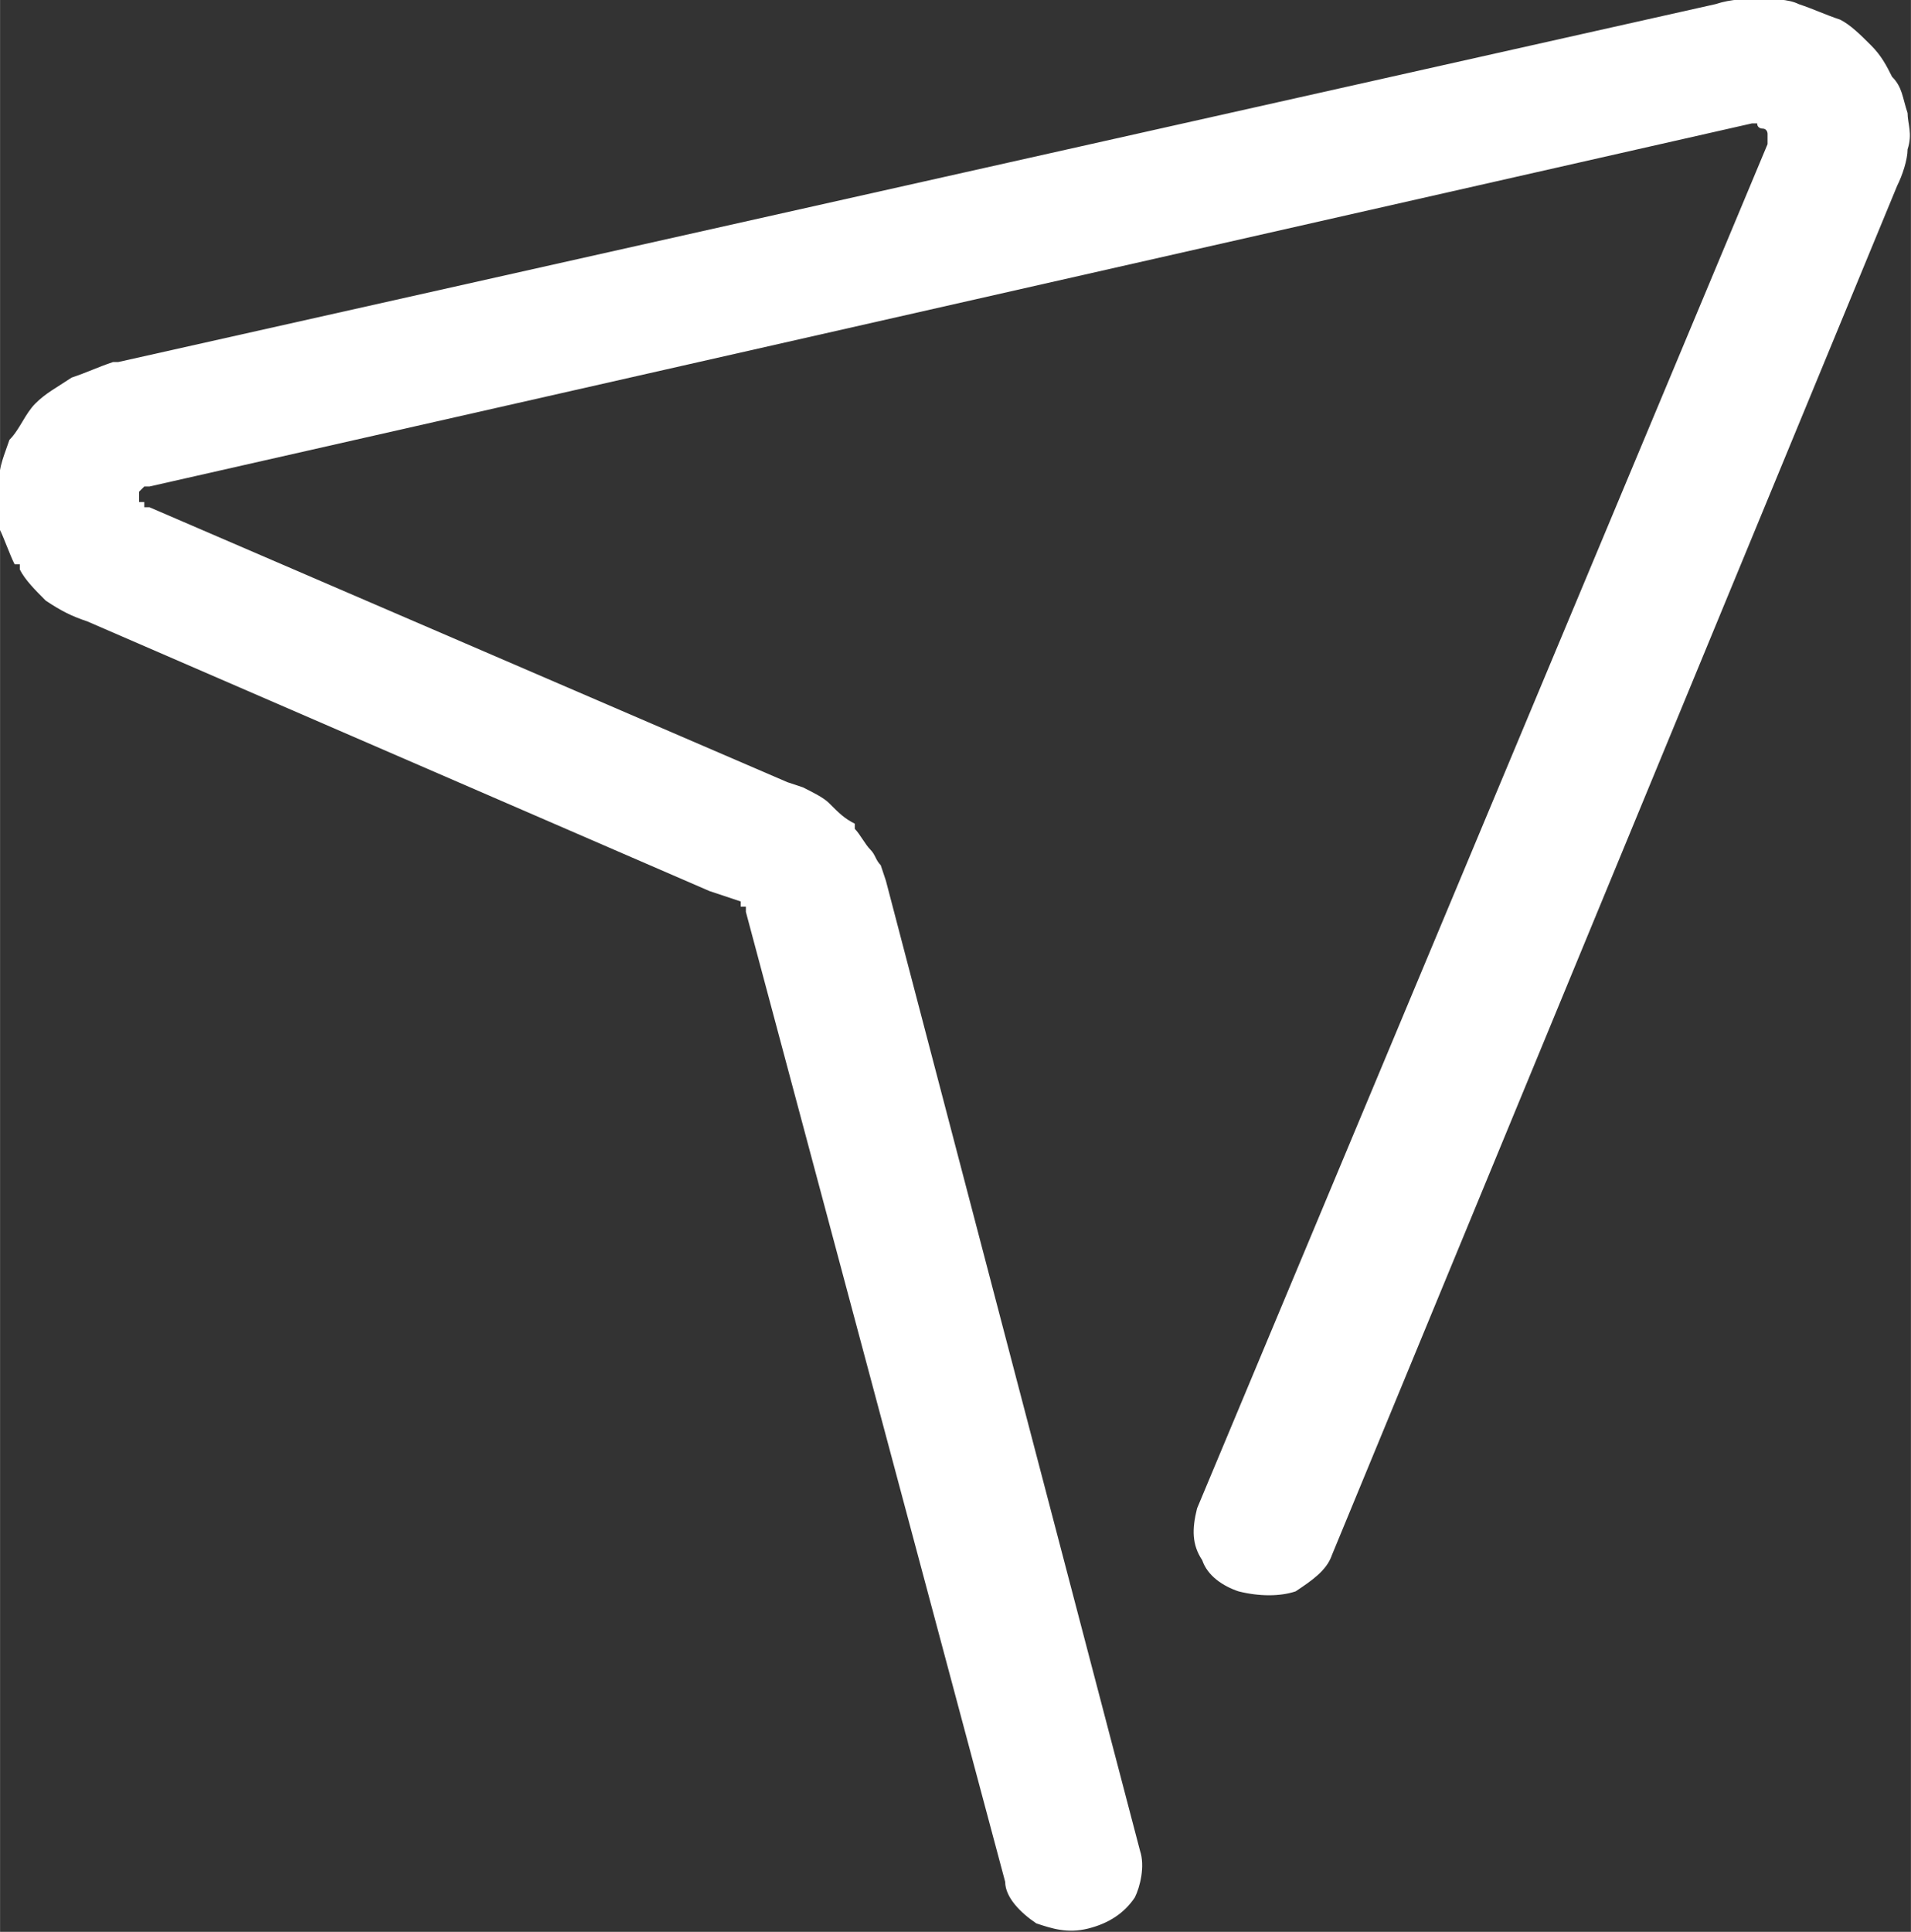 <?xml version="1.0" encoding="UTF-8" standalone="no"?>
<svg
   xmlns:dc="http://purl.org/dc/elements/1.1/"
   xmlns:cc="http://creativecommons.org/ns#"
   xmlns:rdf="http://www.w3.org/1999/02/22-rdf-syntax-ns#"
   xmlns:svg="http://www.w3.org/2000/svg"
   xmlns="http://www.w3.org/2000/svg"
   xmlns:sodipodi="http://sodipodi.sourceforge.net/DTD/sodipodi-0.dtd"
   xmlns:inkscape="http://www.inkscape.org/namespaces/inkscape"
   xml:space="preserve"
   width="7.561mm"
   height="7.642mm"
   version="1.1"
   style="clip-rule:evenodd;fill-rule:evenodd;image-rendering:optimizeQuality;shape-rendering:geometricPrecision;text-rendering:geometricPrecision"
   viewBox="0 0 756.067 764.214"
   id="svg10"
   sodipodi:docname="icon_send - voice.svg"
   inkscape:version="1.0.1 (3bc2e813f5, 2020-09-07)"><rect x="0" y="0" width="756.067" height="764.214" fill="#333333" stroke="none"/><sodipodi:namedview
   pagecolor="#ffffff"
   bordercolor="#666666"
   borderopacity="1"
   objecttolerance="10"
   gridtolerance="10"
   guidetolerance="10"
   inkscape:pageopacity="0"
   inkscape:pageshadow="2"
   inkscape:window-width="1920"
   inkscape:window-height="1001"
   id="namedview12"
   showgrid="false"
   inkscape:zoom="1.2968776"
   inkscape:cx="34.828955"
   inkscape:cy="8.7119472"
   inkscape:window-x="-9"
   inkscape:window-y="-9"
   inkscape:window-maximized="1"
   inkscape:current-layer="svg10"
   inkscape:document-rotation="0" />
 <defs
   id="defs4">
  <style
   type="text/css"
   id="style2">
   <![CDATA[
    .fil0 {fill:white;fill-rule:nonzero}
   ]]>
  </style>
 </defs>
 <g
   id="Layer_x0020_1"
   transform="matrix(2.052,0,0,2.052,-15482.736,-16900.704)">
  <path
   class="fil0"
   d="m 7776,8527 c -1,4 -1,7 1,10 1,3 4,5 7,6 v 0 c 4,1 8,1 11,0 3,-2 6,-4 7,-7 v 0 l 109,-264 v 0 c 1,-2 2,-5 2,-7 v 0 c 1,-3 0,-5 0,-7 -1,-3 -1,-5 -3,-7 v 0 c -1,-2 -2,-4 -4,-6 -2,-2 -4,-4 -6,-5 v 0 c -3,-1 -5,-2 -8,-3 v 0 c -2,-1 -5,-1 -8,-1 v 0 c -2,0 -5,0 -8,1 l -308,69 v 0 h -1 v 0 c -3,1 -5,2 -8,3 -3,2 -5,3 -7,5 -2,2 -3,5 -5,7 -1,3 -2,5 -2,8 0,3 0,6 0,9 v 0 c 1,2 2,5 3,7 h 1 v 1 c 1,2 3,4 5,6 3,2 5,3 8,4 v 0 l 120,52 6,2 v 1 h 1 v 1 0 0 l 50,187 v 0 c 0,3 3,6 6,8 3,1 6,2 10,1 v 0 c 4,-1 7,-3 9,-6 1,-2 2,-6 1,-9 l -49,-187 -1,-3 v 0 c -1,-1 -1,-2 -2,-3 v 0 c -1,-1 -2,-3 -3,-4 v -1 0 0 c -2,-1 -3,-2 -5,-4 v 0 c -1,-1 -3,-2 -5,-3 l -3,-1 v 0 l -123,-53 c -1,0 -1,0 -1,0 v -1 h -1 v 0 c 0,0 0,0 0,0 v 0 c 0,-1 0,-1 0,-1 0,-1 0,-1 0,-1 v 0 c 0,0 1,-1 1,-1 0,0 0,0 0,0 v 0 c 1,0 1,0 1,0 v 0 0 l 309,-70 c 0,0 0,0 1,0 v 0 0 c 0,1 1,1 1,1 0,0 0,0 0,0 1,0 1,1 1,1 v 0 1 c 0,0 0,0 0,1 v 0 z"
   id="path7" />
 </g>
</svg>
